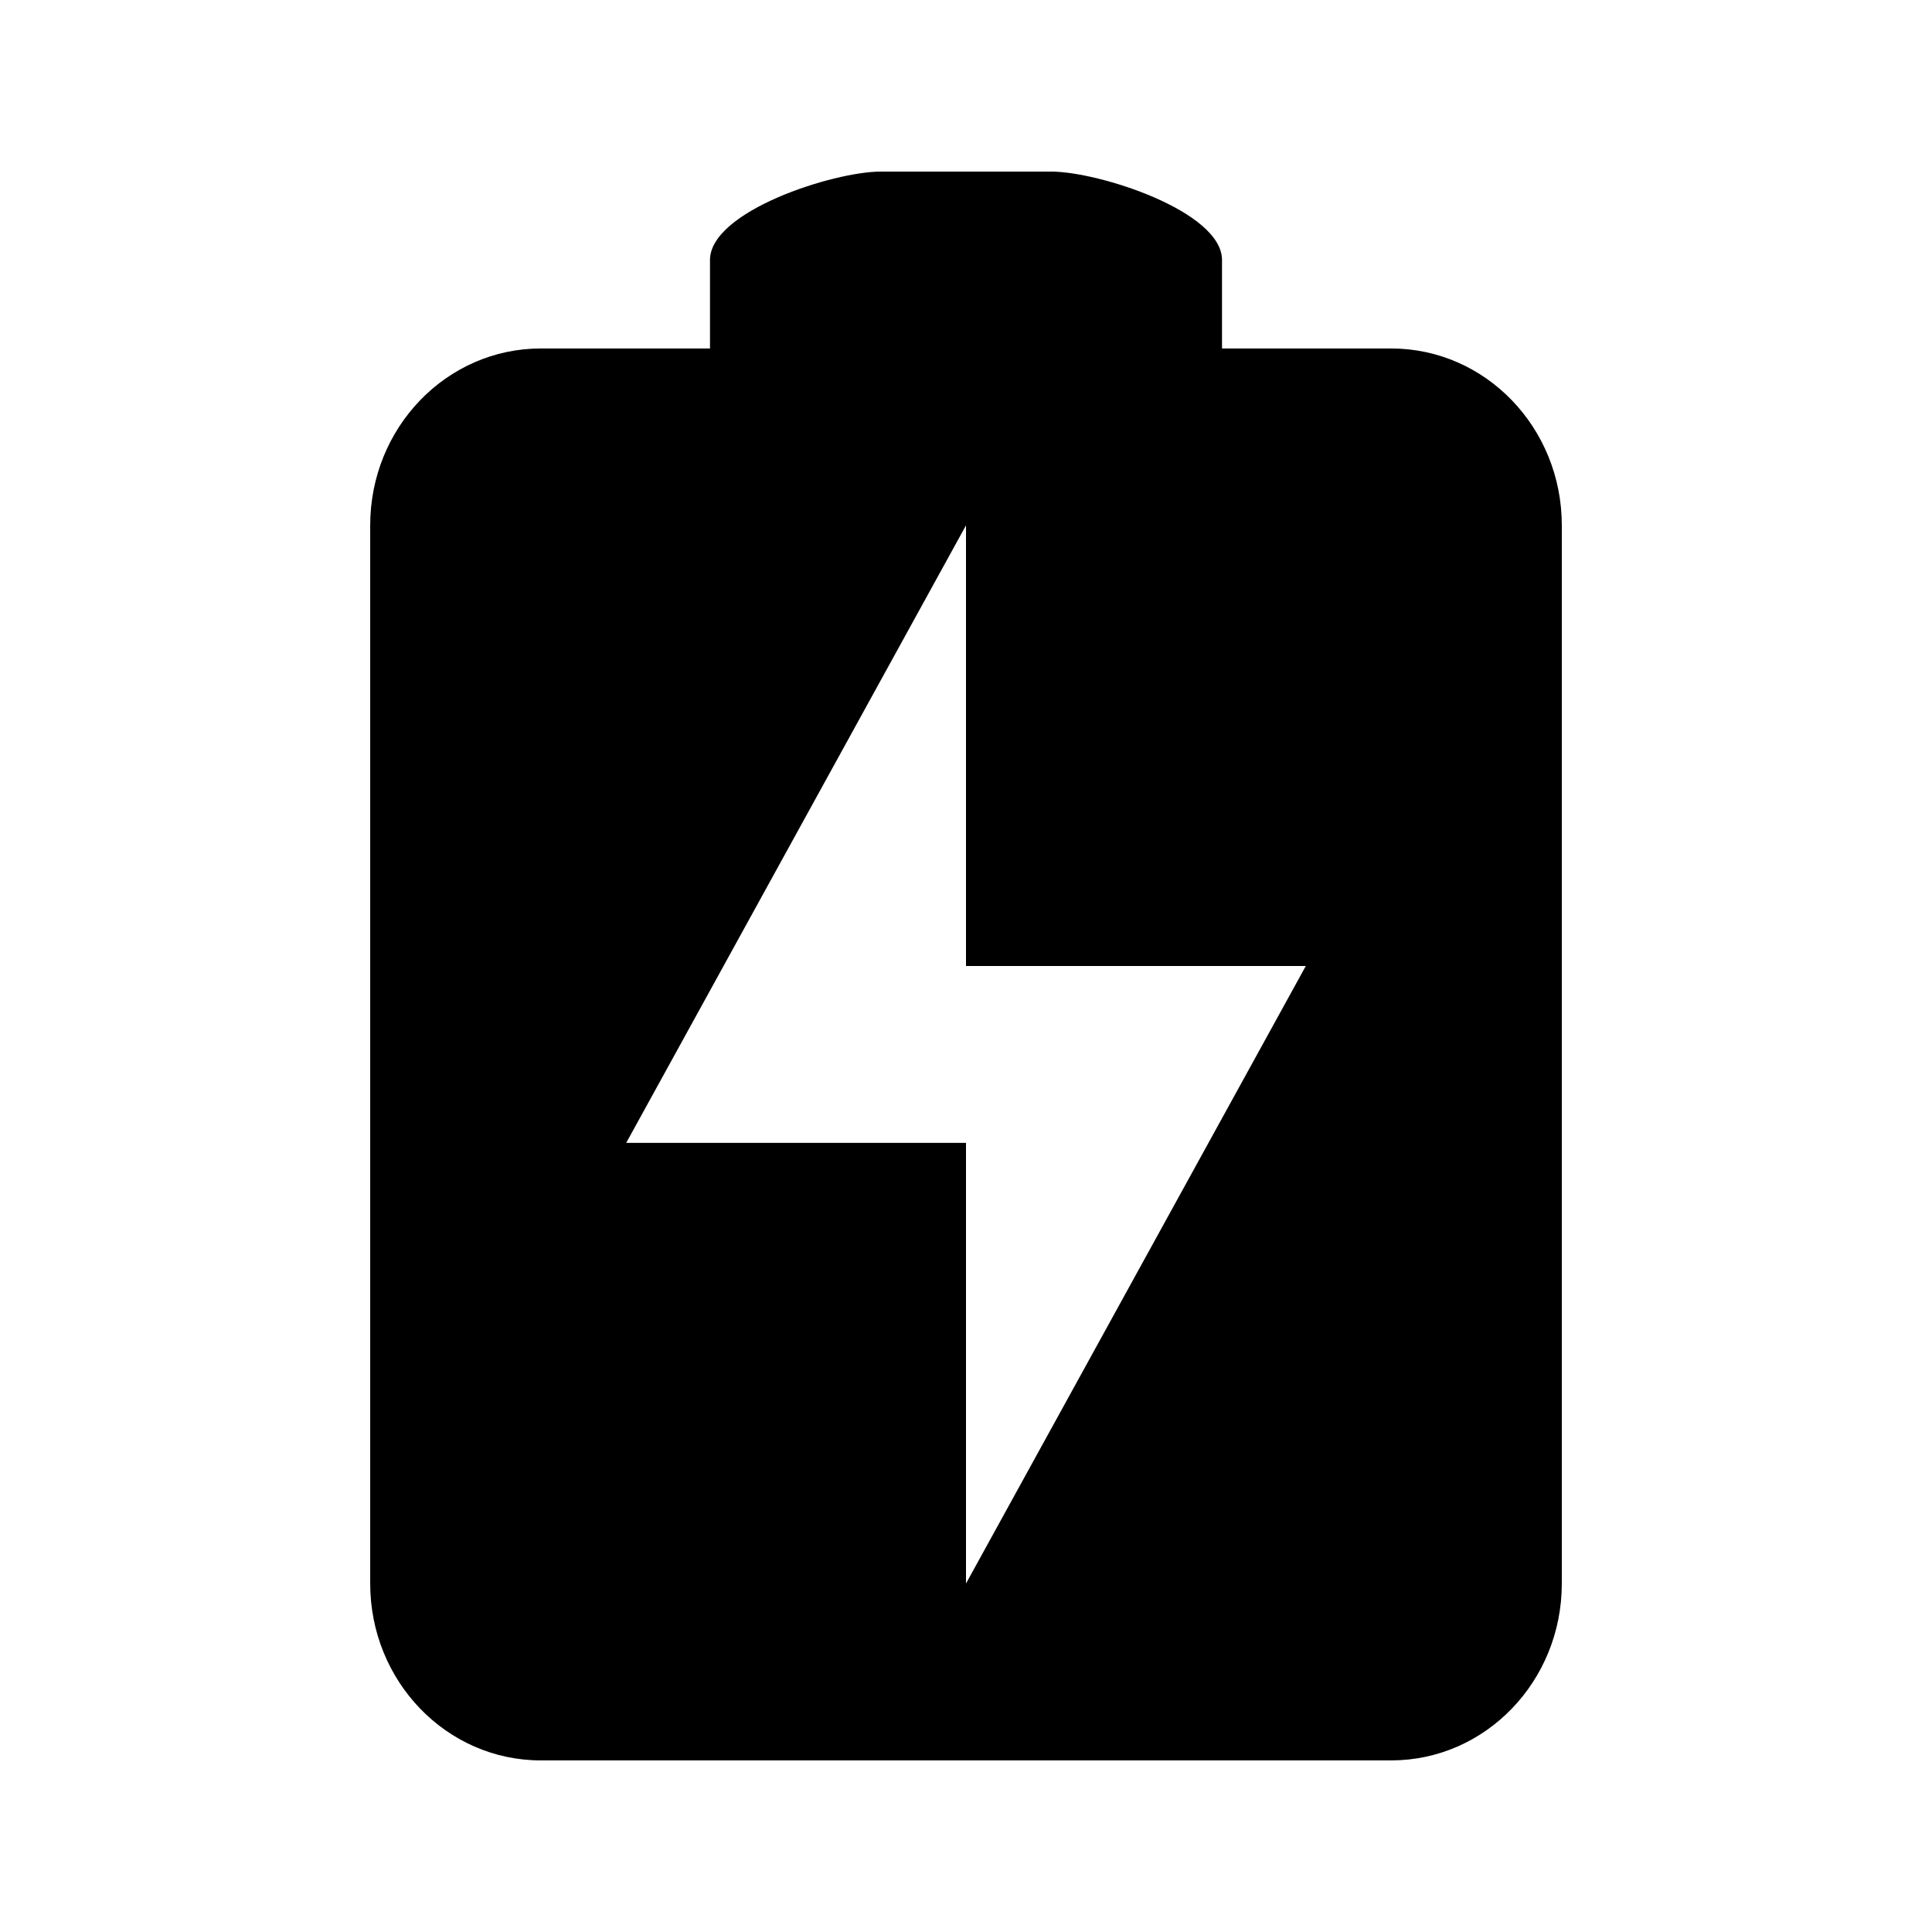 <svg xmlns="http://www.w3.org/2000/svg" width="100%" height="100%" viewBox="0 0 583.68 583.68"><path d="M266.058 51.84c-14.245 0-51.563 11.946-51.563 26.718v26.718h-51.093C134.912 105.276 111.84 129.166 111.84 158.714V478.4C111.84 507.95 134.912 531.84 163.403 531.84h256.875c28.49-0.002 51.562-23.892 51.562-53.44V158.714c0-29.547-23.072-53.437-51.563-53.437h-51.093V78.558c0-14.774-37.317-26.718-51.562-26.718H266.06zM291.84 158.715V291.84h102.657L291.84 478.403V345.278H189.183L291.84 158.715z" /></svg>